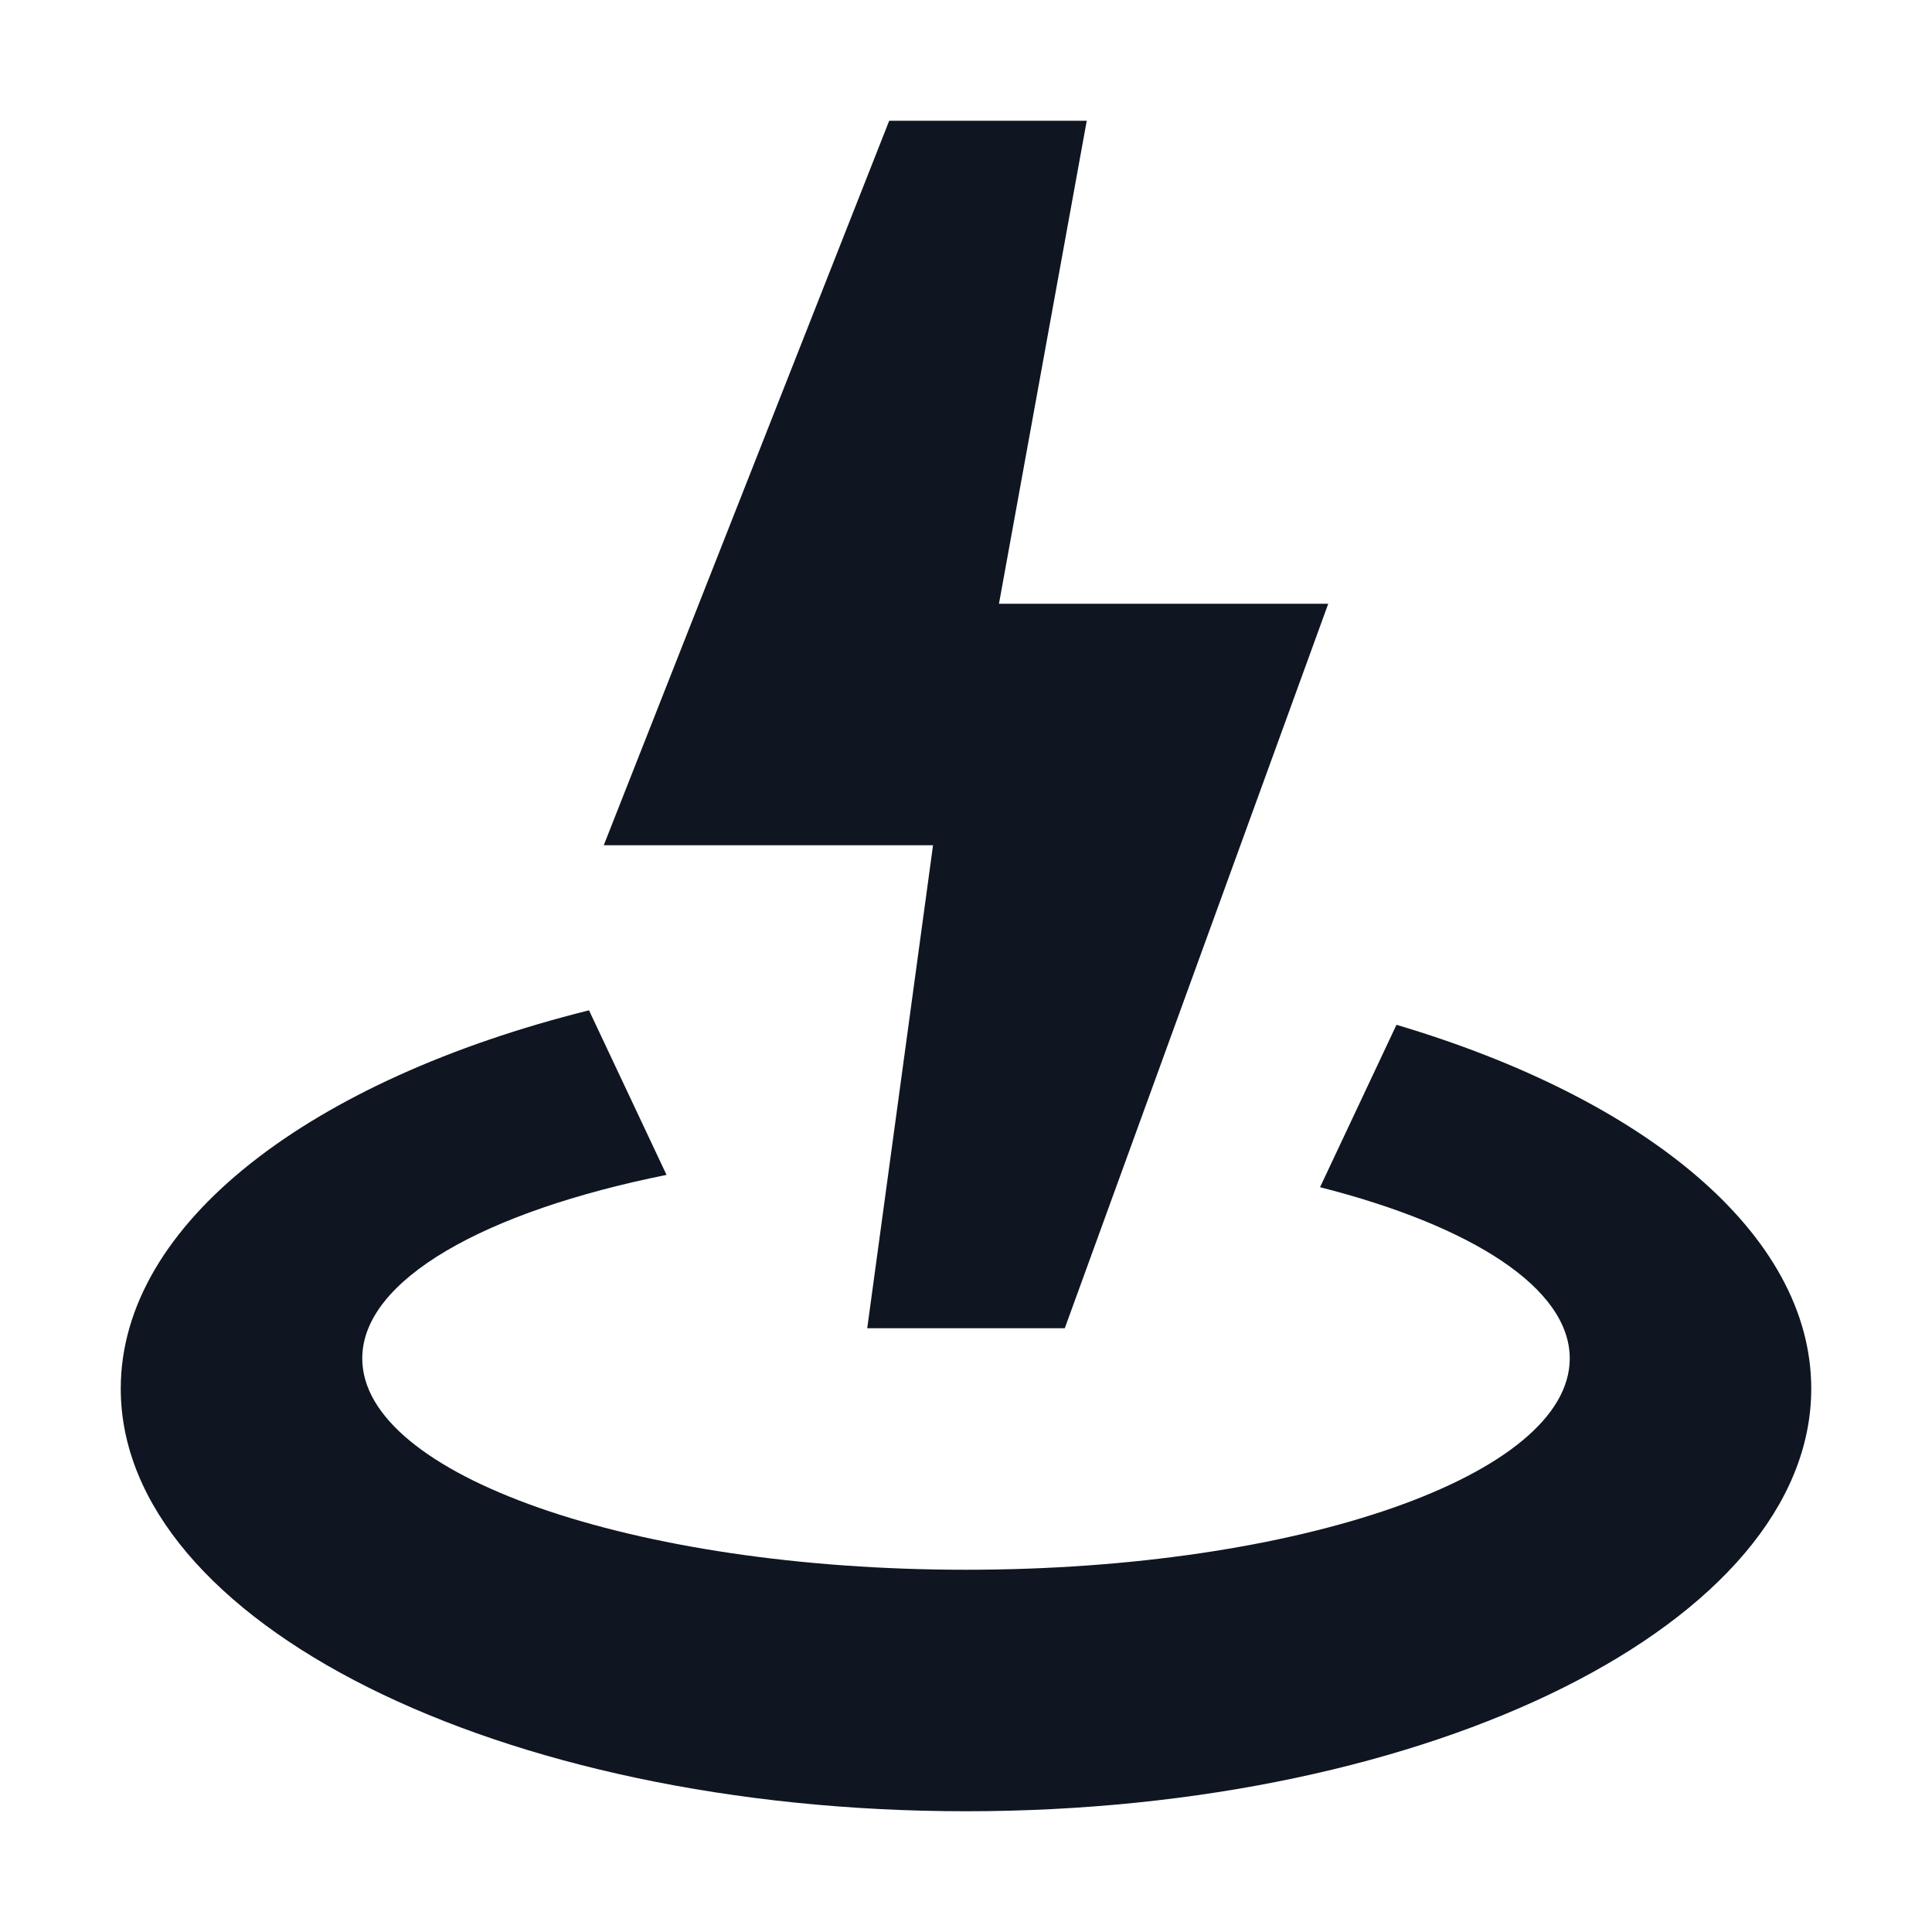 <svg width="16" height="16" viewBox="0 0 16 16" fill="none" xmlns="http://www.w3.org/2000/svg">
<path d="M4.878 8.367C2.579 8.94 1 10.128 1 11.5C1 13.433 4.134 15 8 15C11.866 15 15 13.433 15 11.5C15 10.218 13.621 9.097 11.565 8.487L10.932 9.832C12.185 10.15 13 10.667 13 11.25C13 12.216 10.761 13 8 13C5.239 13 3 12.216 3 11.25C3 10.599 4.014 10.032 5.52 9.73L4.878 8.367Z" fill="#0F1621"/>
<path d="M8.818 11H7.182L7.727 7H5L7.364 1H9L8.273 5H11L8.818 11Z" fill="#0F1621"/>
</svg>
